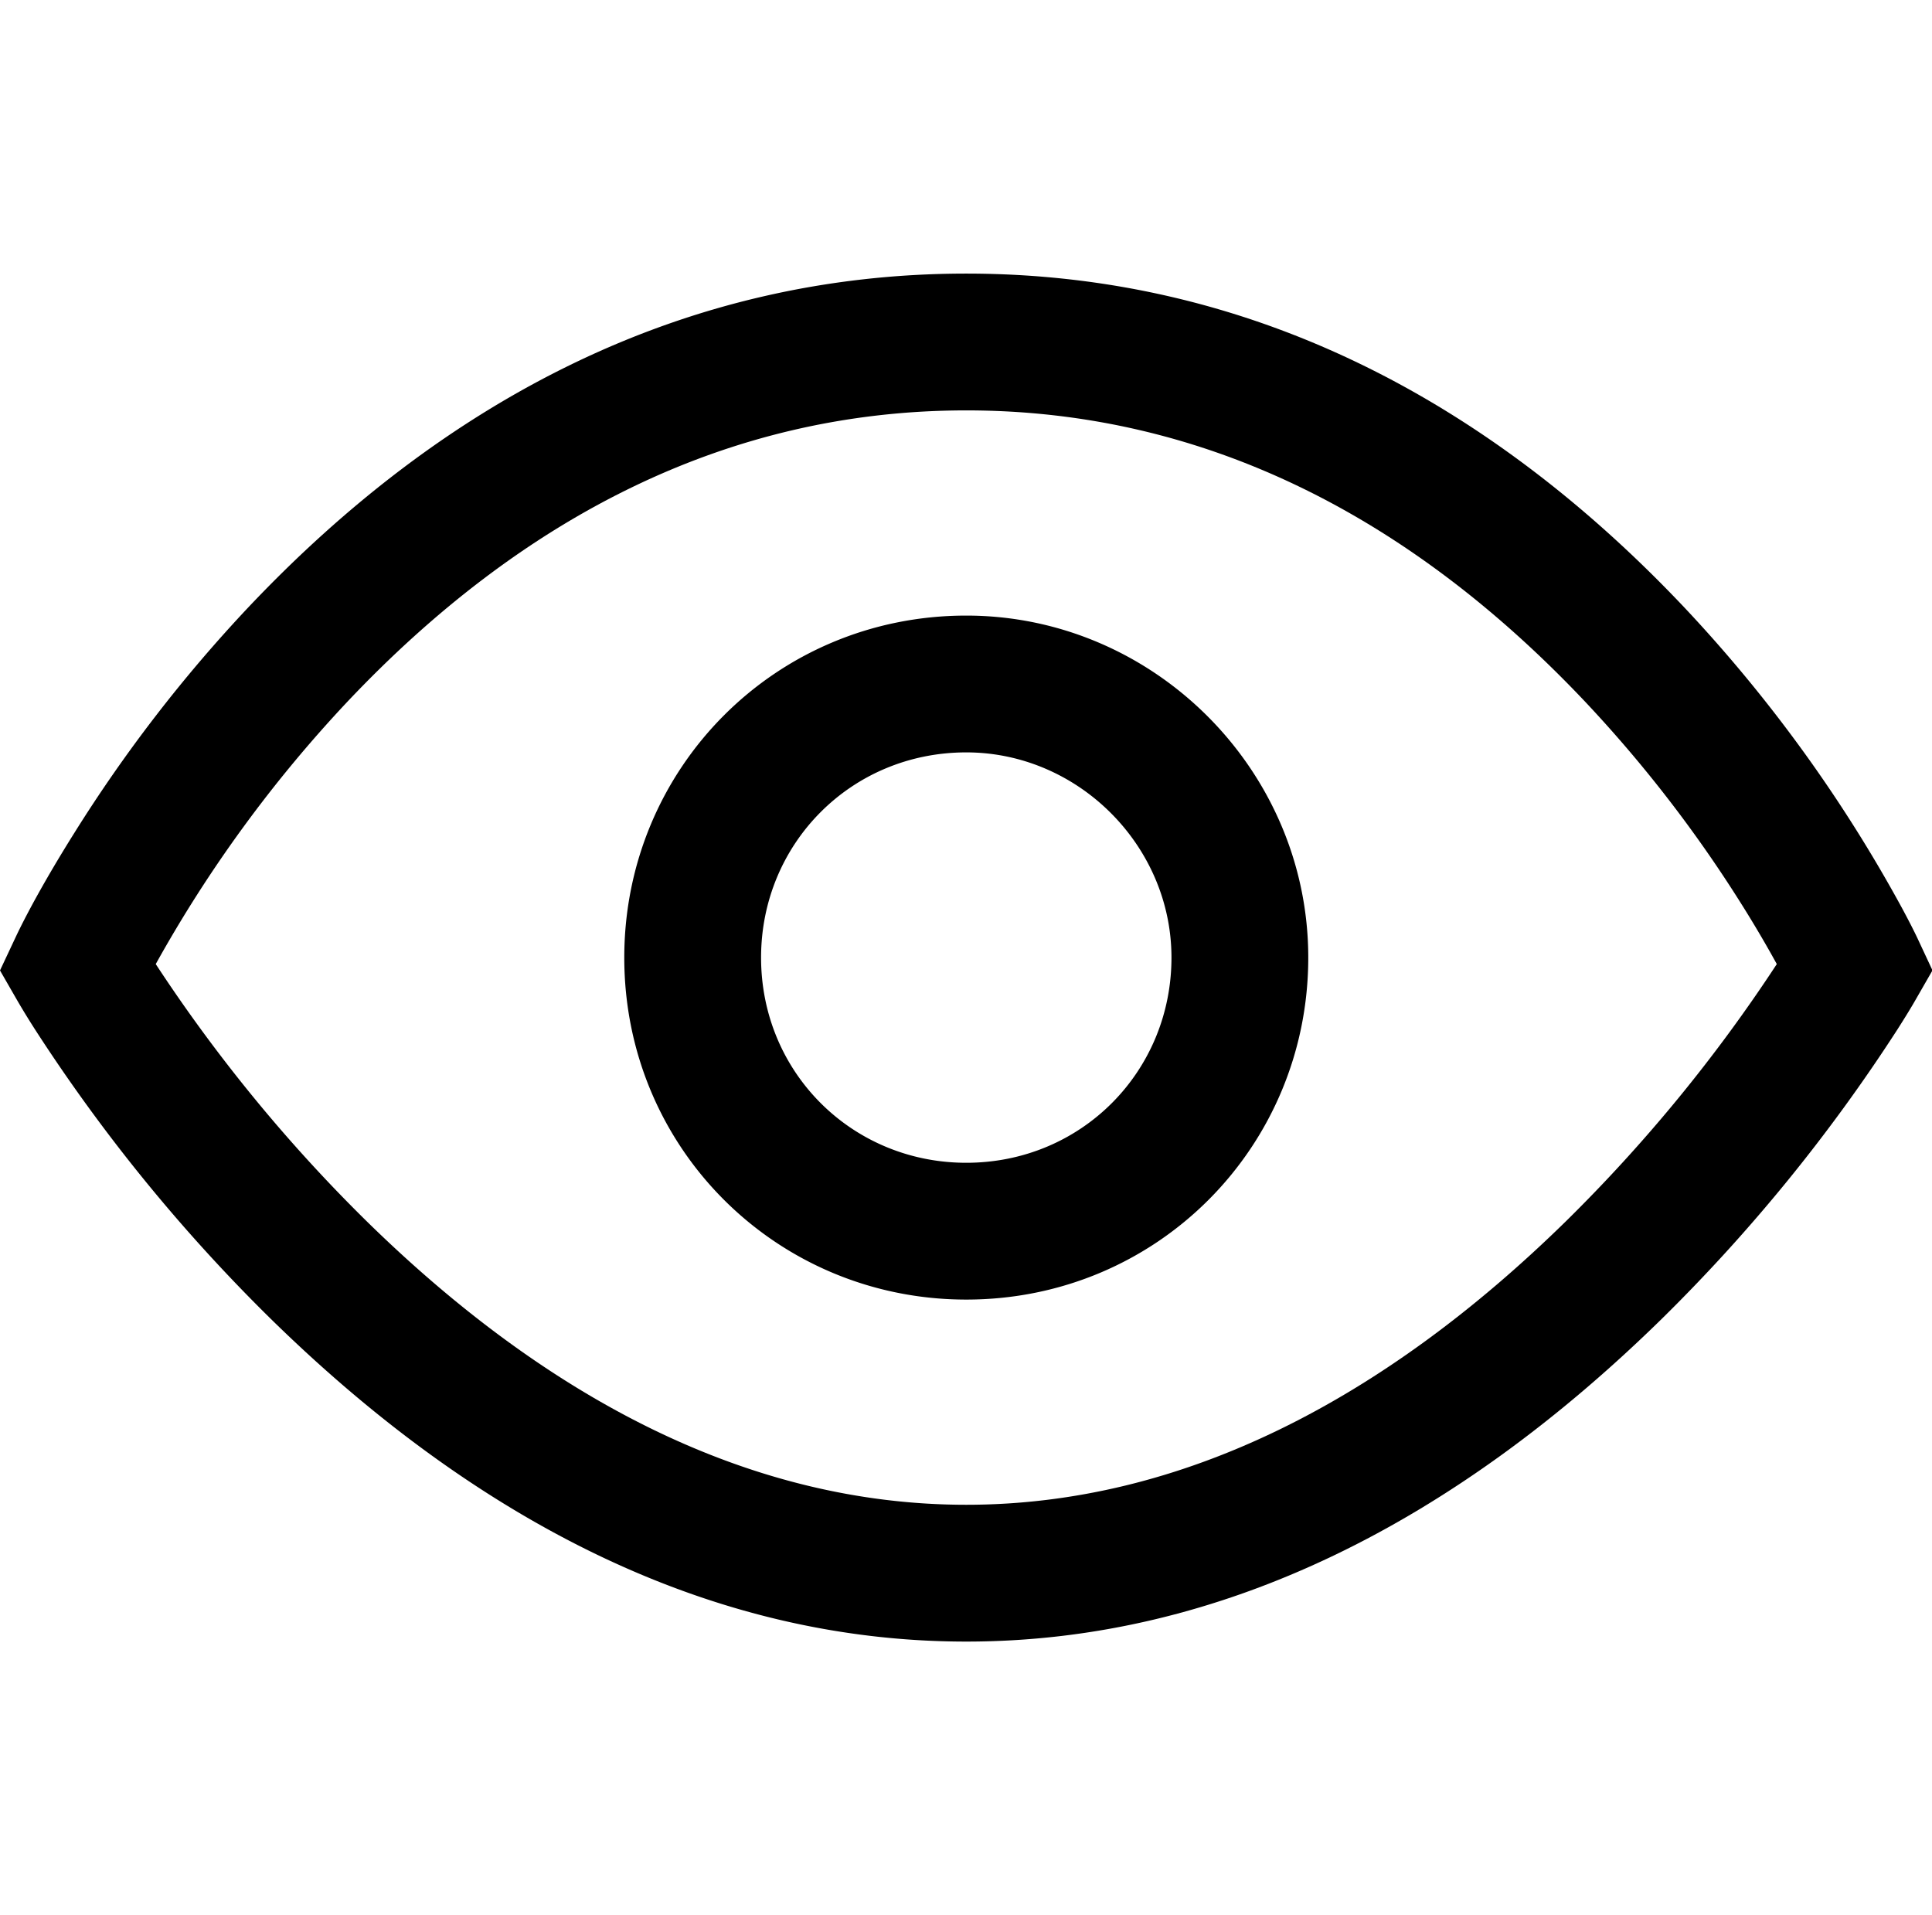 <svg viewBox="0 0 1033 1024" version="1.1" xmlns="http://www.w3.org/2000/svg" width="129.125" height="128"><path d="M516.645 146.286c150.894 0 278.93 67.401 384 178.578a775.497 775.497 0 0 1 116.297 160.622c4.023 7.461 6.766 12.946 8.265 16.128l8.046 17.225-9.472 16.494c-1.719 2.999-4.901 8.265-9.435 15.36a907.154 907.154 0 0 1-125.915 154.551C778.825 812.617 654.226 877.714 516.645 877.714c-137.582 0-262.181-65.097-371.785-172.471A907.154 907.154 0 0 1 18.944 550.766a418.853 418.853 0 0 1-9.435-15.36l-9.509-16.53 8.082-17.189c5.486-11.739 15.982-31.342 31.561-56.174A775.497 775.497 0 0 1 132.645 324.864C237.714 213.687 365.751 146.286 516.645 146.286z m415.049 338.03a703.013 703.013 0 0 0-84.224-109.202C755.09 277.394 645.01 219.429 516.645 219.429c-128.366 0-238.446 57.966-330.825 155.685a703.013 703.013 0 0 0-102.546 140.361 834.706 834.706 0 0 0 112.786 137.509C293.193 748.215 401.152 804.571 516.645 804.571c115.493 0 223.451-56.393 320.585-151.552a834.706 834.706 0 0 0 112.786-137.545c-5.23-9.509-11.337-20.005-18.322-31.159zM516.645 329.143c100.242 0 182.857 82.615 182.857 182.857 0 101.083-80.713 182.857-182.857 182.857-101.083 0-182.857-80.713-182.857-182.857 0-101.083 80.713-182.857 182.857-182.857z m0 73.143c-61.55 0-109.714 48.786-109.714 109.714 0 61.55 48.786 109.714 109.714 109.714 61.55 0 109.714-48.786 109.714-109.714 0-59.831-49.883-109.714-109.714-109.714z"></path></svg>